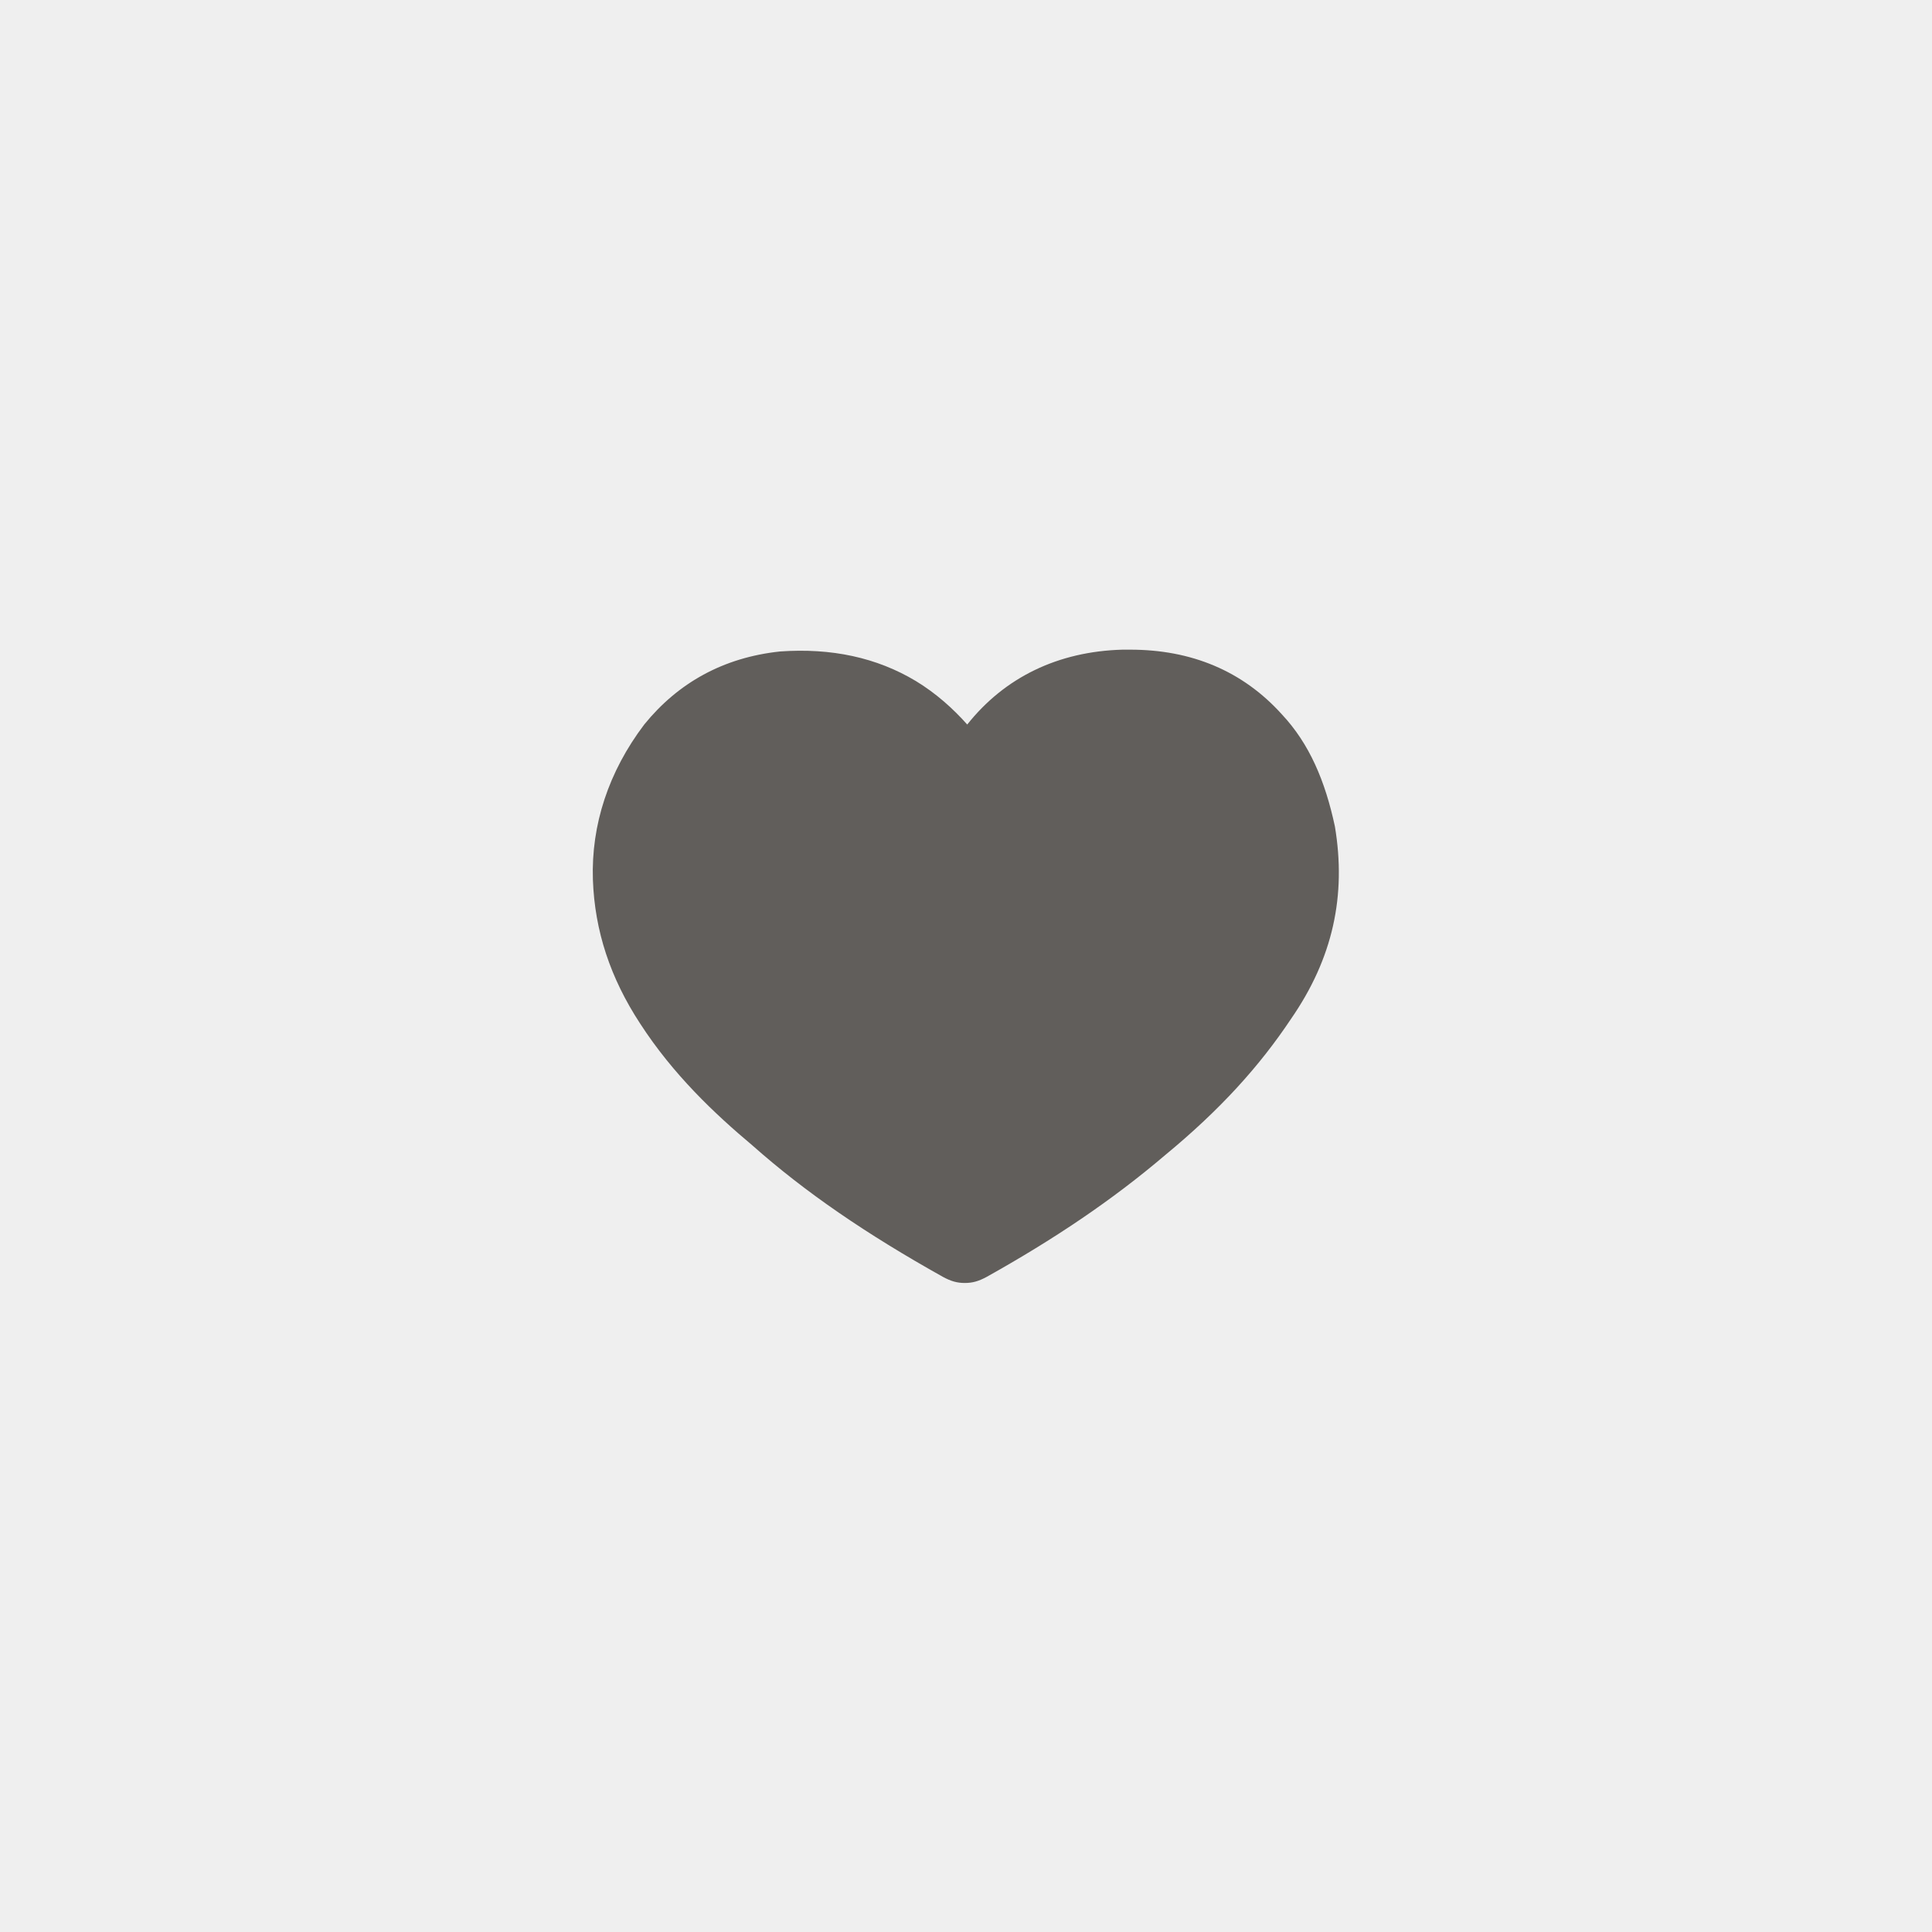 <svg width="60" height="60" viewBox="0 0 60 60" fill="none" xmlns="http://www.w3.org/2000/svg">
<rect width="60" height="60" fill="#615E5B" fill-opacity="0.1"/>
<path d="M41.457 25.669C41.157 24.263 40.669 23.101 39.807 22.182C38.588 20.832 36.994 20.176 35.101 20.176H34.857C32.851 20.232 31.201 21.038 30.038 22.501C29.607 22.013 29.063 21.526 28.444 21.151C27.226 20.419 25.819 20.119 24.226 20.232C22.463 20.419 21.057 21.207 20.007 22.501C18.901 23.963 18.357 25.613 18.413 27.32C18.469 28.913 18.957 30.376 19.876 31.782C20.907 33.376 22.201 34.594 23.363 35.569C25.013 37.032 26.907 38.326 29.288 39.657C29.532 39.788 29.719 39.844 29.963 39.844C30.207 39.844 30.394 39.788 30.638 39.657C32.719 38.495 34.538 37.276 36.188 35.87C37.894 34.463 39.113 33.113 40.088 31.651C41.401 29.757 41.813 27.807 41.457 25.669Z" fill="#615E5B"/>
</svg>
